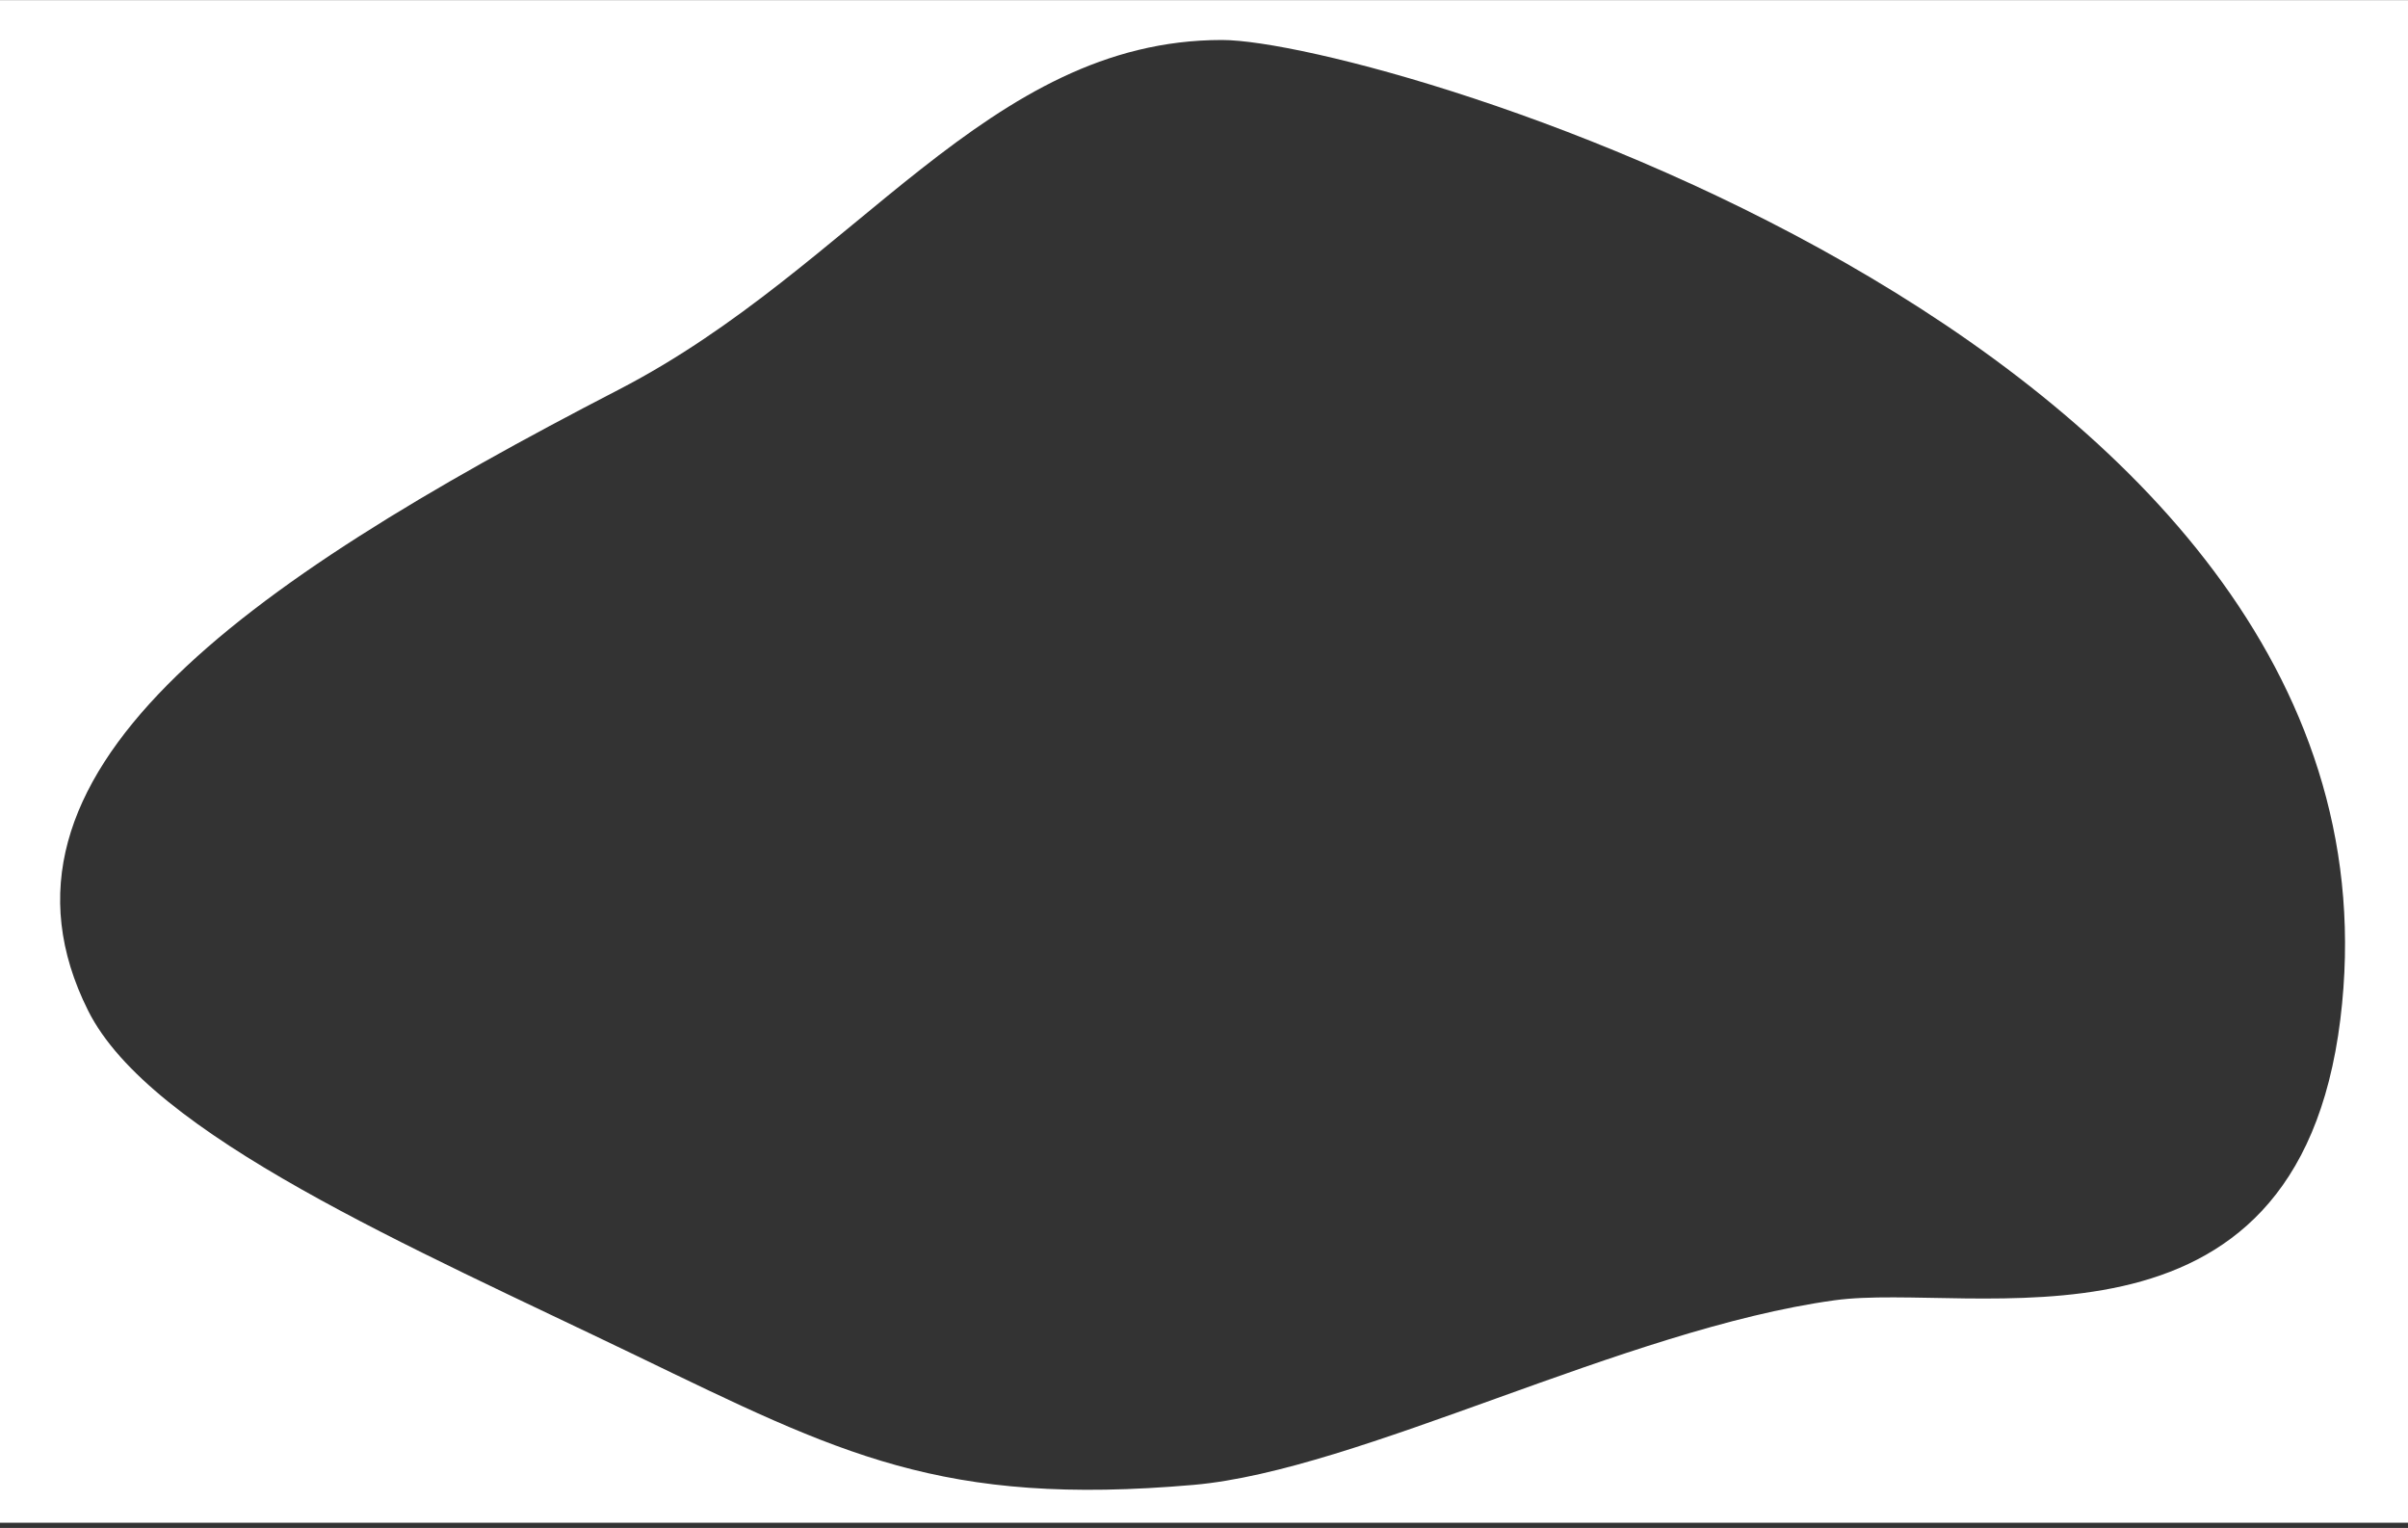 <svg id="Layer_1" data-name="Layer 1" xmlns="http://www.w3.org/2000/svg" viewBox="0 0 2048 1299.19" preserveAspectRatio="none">
  <rect x="0" y="0" width="2048" height="1299.19" fill="#333333" stroke="none"/>
  <title>blob-clip-white</title>
  <path d="M0,.13V1294.77H2048V.13ZM1990.48,866.64c-37.37,302.68-313.47,222.84-430.3,239-178.77,24.65-403.81,144.57-544.94,156.94-214.48,18.73-301.14-26.42-473.95-109.82C349.42,1060.16,127.91,965.34,74.91,859.28-25.32,658.72,204,497.85,526.48,331.18,728.59,226.7,839.62,34,1039.2,34,1171.61,34,2061,295.18,1990.48,866.64Z" style="fill: #fff"/>
</svg>
